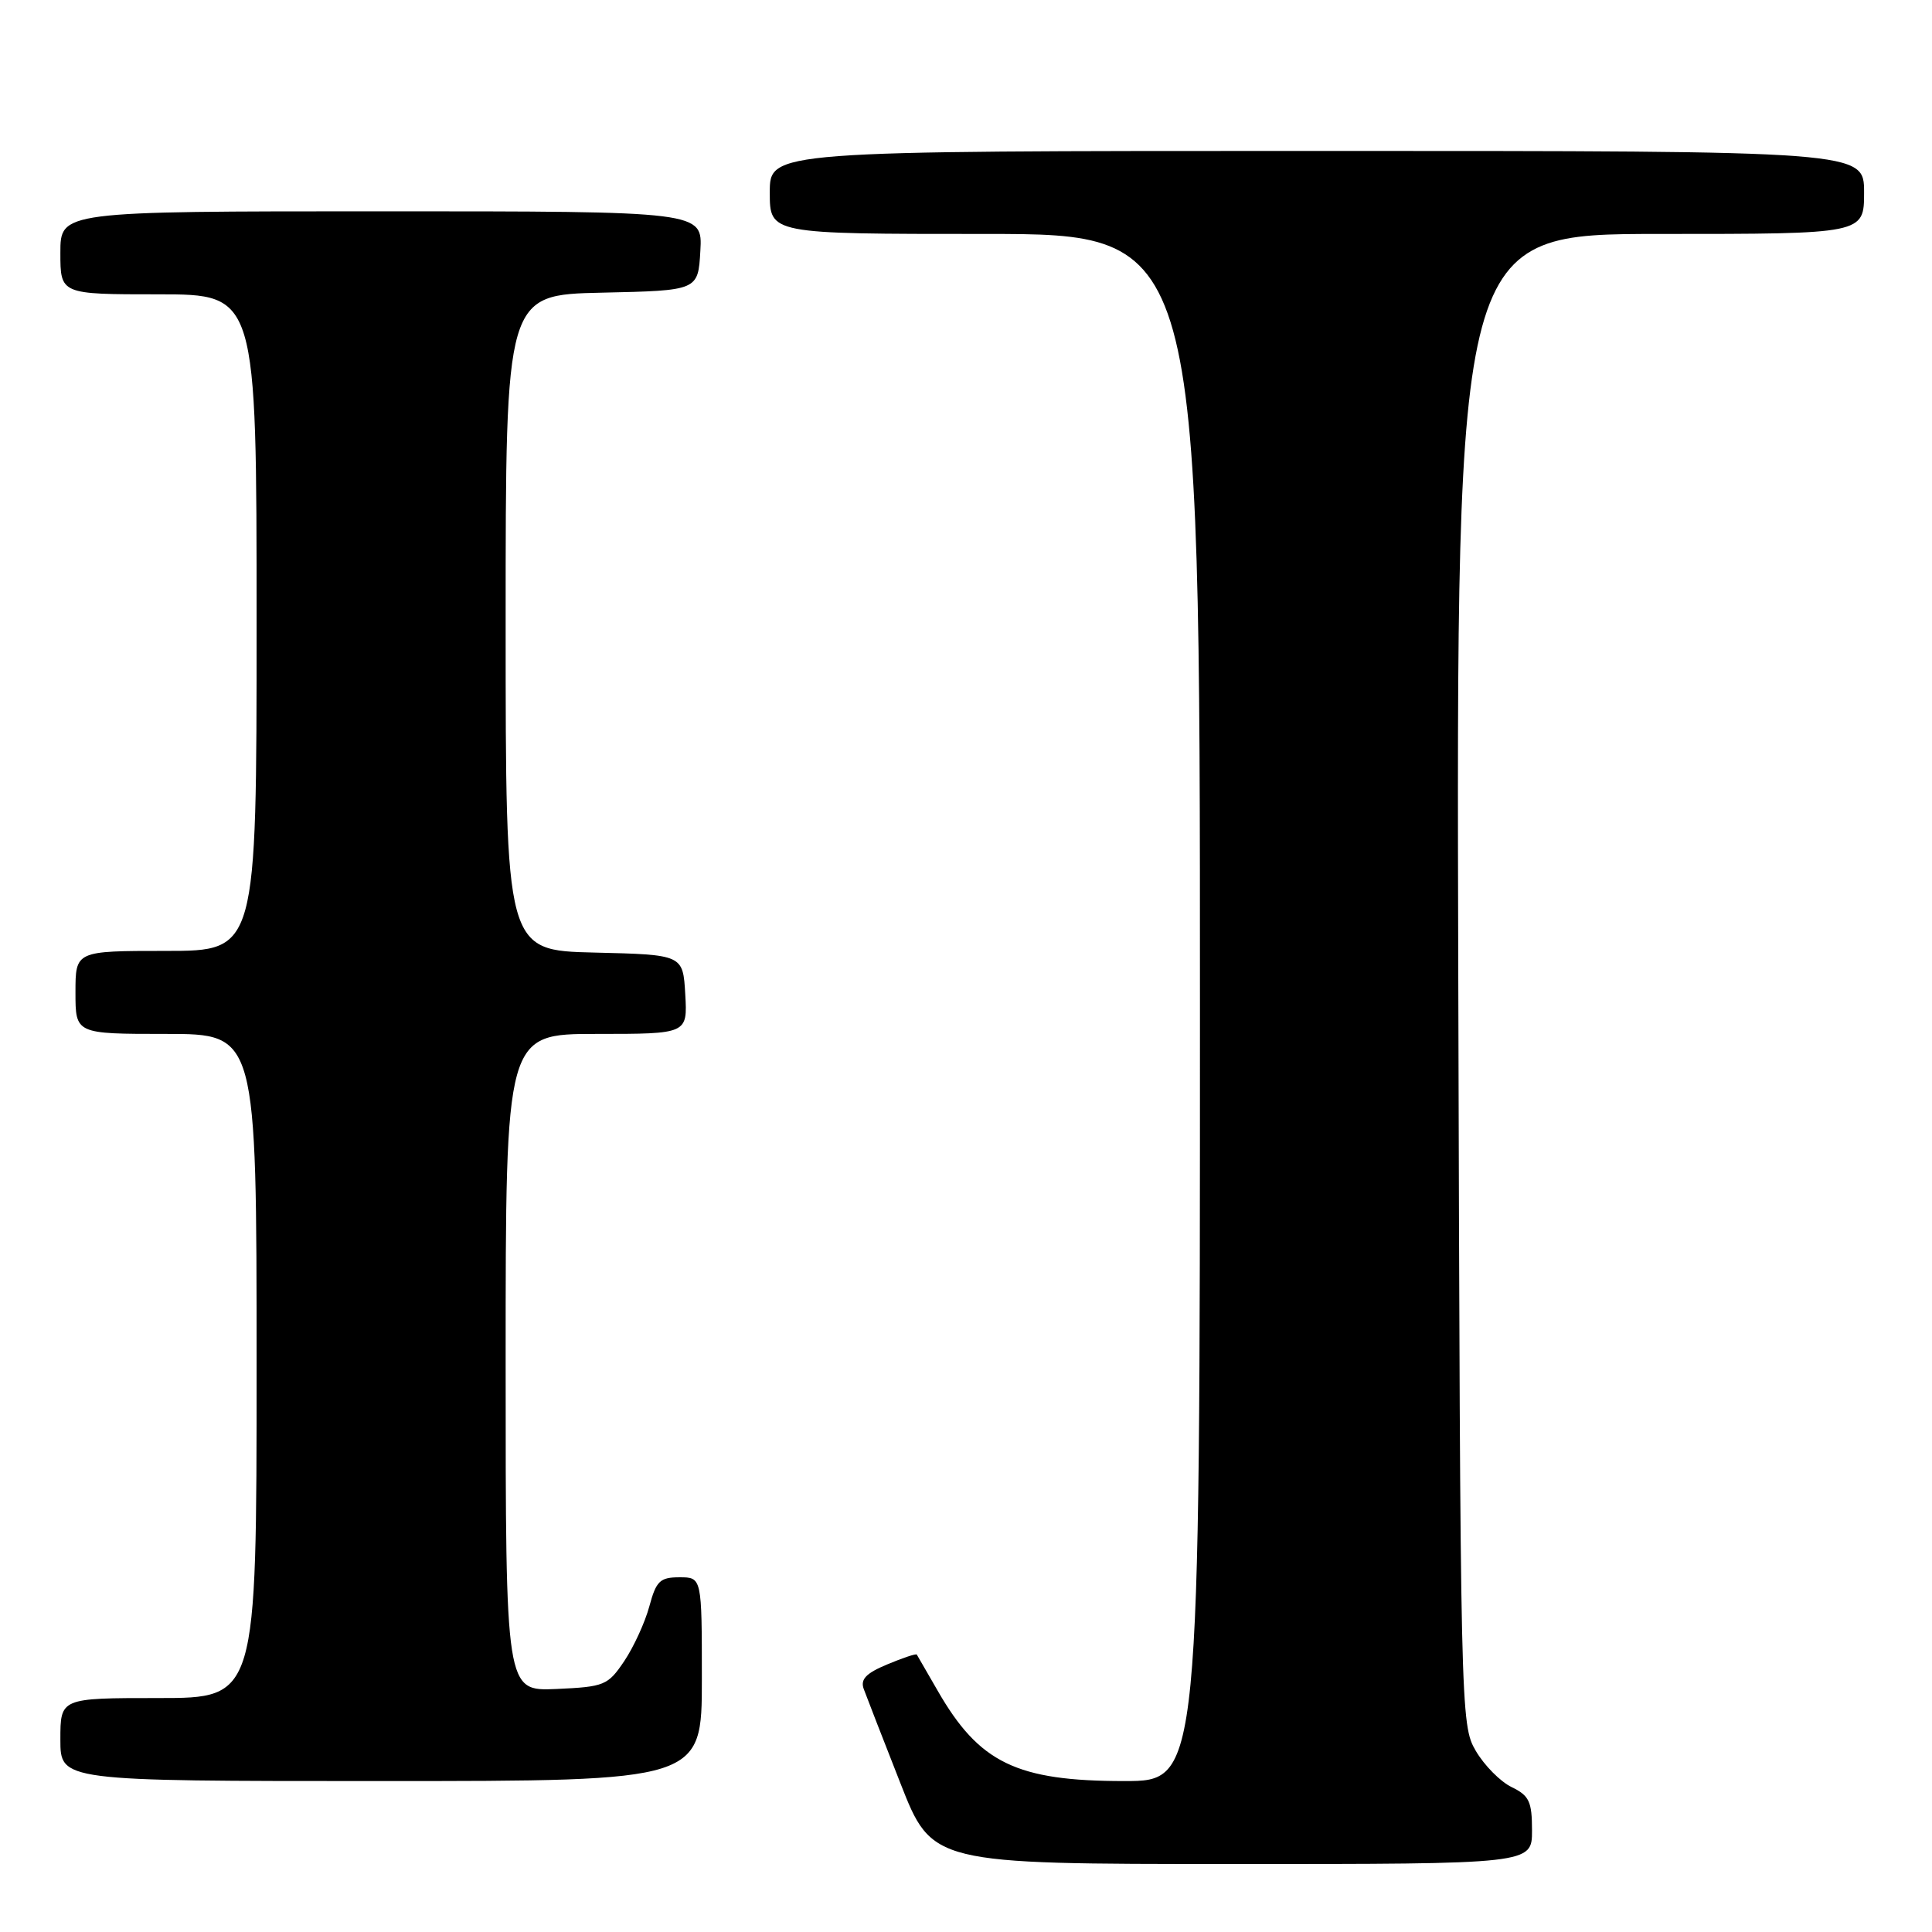 <?xml version="1.0" encoding="UTF-8" standalone="no"?>
<!DOCTYPE svg PUBLIC "-//W3C//DTD SVG 1.1//EN" "http://www.w3.org/Graphics/SVG/1.1/DTD/svg11.dtd" >
<svg xmlns="http://www.w3.org/2000/svg" xmlns:xlink="http://www.w3.org/1999/xlink" version="1.1" viewBox="0 0 256 256">
 <g >
 <path fill="currentColor"
d=" M 203.00 242.55 C 203.00 238.71 202.63 237.93 200.30 236.80 C 198.82 236.09 196.68 233.93 195.55 232.00 C 193.53 228.54 193.50 227.26 193.23 129.75 C 192.96 31.00 192.96 31.00 219.98 31.00 C 247.00 31.00 247.00 31.00 247.00 25.50 C 247.00 20.00 247.00 20.00 174.50 20.00 C 102.00 20.00 102.00 20.00 102.00 25.50 C 102.00 31.00 102.00 31.00 130.50 31.00 C 159.00 31.00 159.00 31.00 159.00 133.50 C 159.00 236.00 159.00 236.00 148.97 236.00 C 134.69 236.00 129.74 233.60 124.23 224.00 C 122.81 221.53 121.57 219.38 121.48 219.24 C 121.38 219.09 119.62 219.68 117.57 220.54 C 114.75 221.71 113.98 222.52 114.45 223.80 C 114.79 224.74 116.97 230.33 119.29 236.24 C 123.50 246.99 123.50 246.99 163.25 246.99 C 203.00 247.00 203.00 247.00 203.00 242.55 Z  M 93.00 222.50 C 93.00 209.00 93.00 209.00 90.04 209.00 C 87.45 209.00 86.95 209.48 86.04 212.85 C 85.47 214.97 83.97 218.23 82.72 220.10 C 80.54 223.33 80.10 223.51 73.71 223.80 C 67.00 224.09 67.00 224.09 67.00 180.55 C 67.00 137.00 67.00 137.00 79.05 137.00 C 91.10 137.00 91.10 137.00 90.80 131.75 C 90.50 126.50 90.50 126.50 78.75 126.22 C 67.00 125.94 67.00 125.94 67.00 82.50 C 67.00 39.06 67.00 39.06 79.75 38.78 C 92.50 38.50 92.50 38.50 92.80 33.25 C 93.10 28.00 93.10 28.00 50.55 28.00 C 8.00 28.00 8.00 28.00 8.00 33.50 C 8.00 39.00 8.00 39.00 21.00 39.00 C 34.00 39.00 34.00 39.00 34.00 82.50 C 34.00 126.00 34.00 126.00 22.00 126.00 C 10.00 126.00 10.00 126.00 10.00 131.50 C 10.00 137.00 10.00 137.00 22.00 137.00 C 34.00 137.00 34.00 137.00 34.00 181.00 C 34.00 225.00 34.00 225.00 21.00 225.00 C 8.00 225.00 8.00 225.00 8.00 230.50 C 8.00 236.00 8.00 236.00 50.50 236.00 C 93.00 236.00 93.00 236.00 93.00 222.50 Z "/>
</g>
</svg>